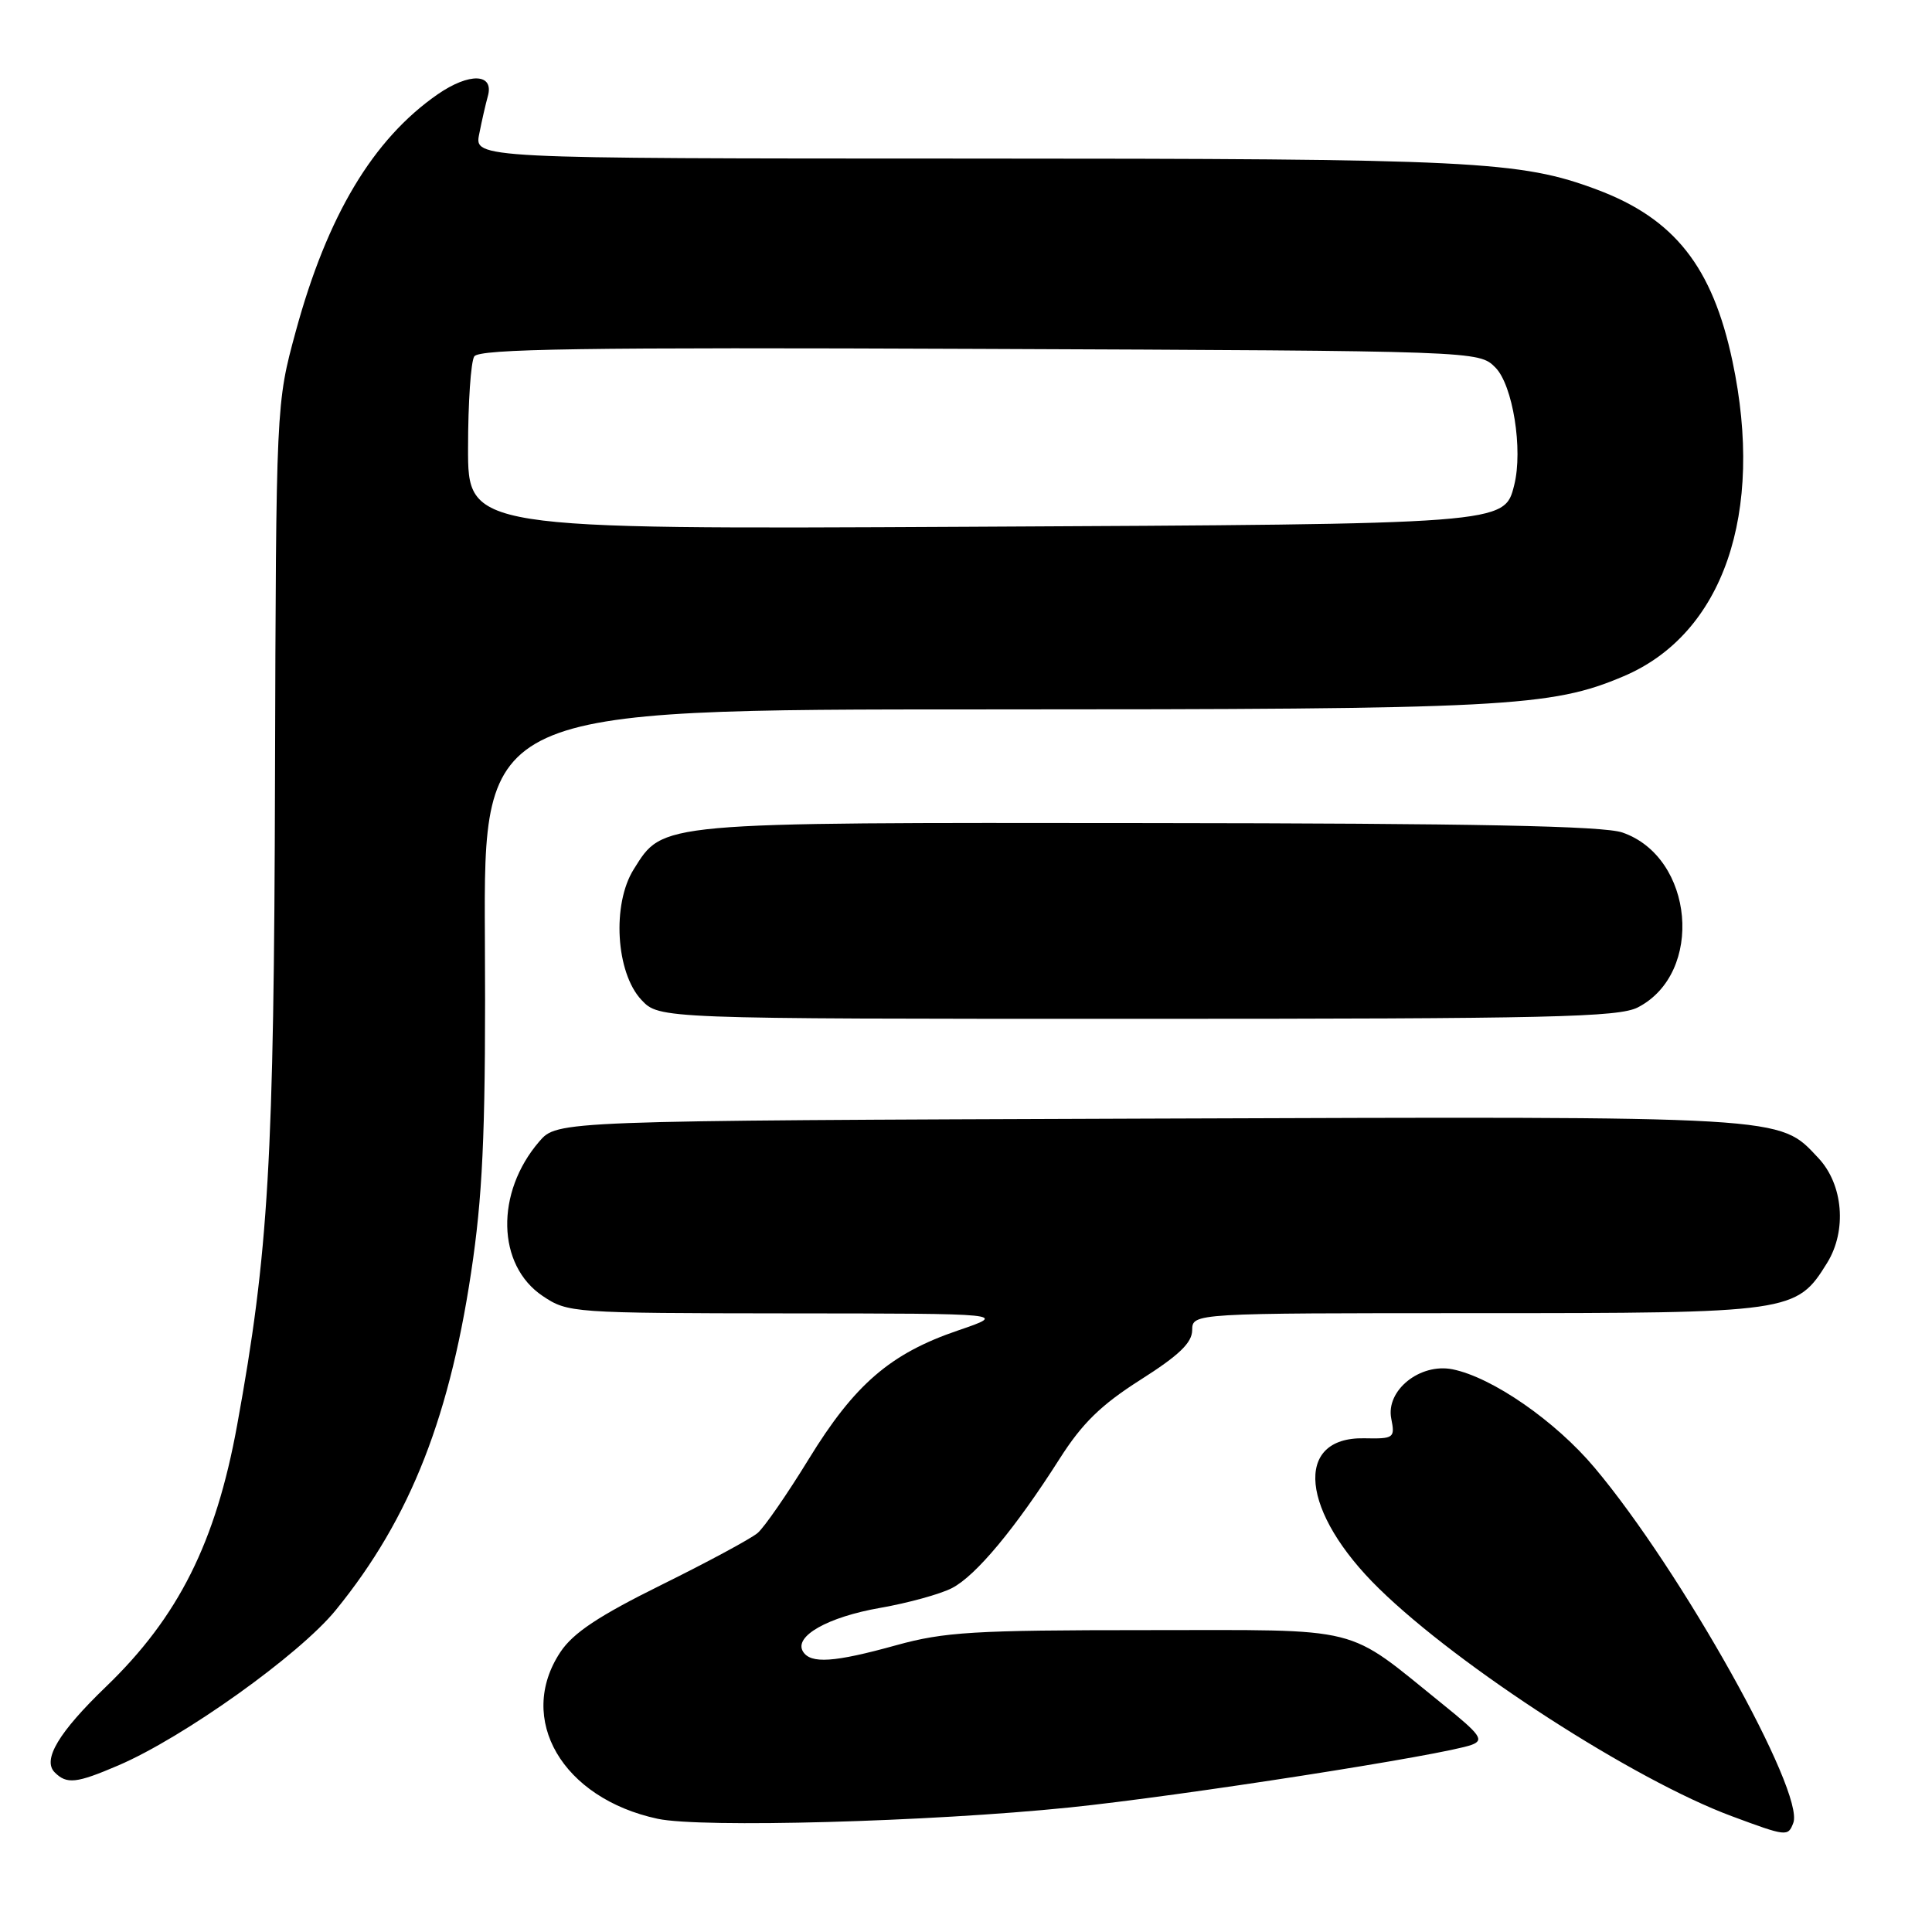 <?xml version="1.0" encoding="UTF-8" standalone="no"?>
<!DOCTYPE svg PUBLIC "-//W3C//DTD SVG 1.1//EN" "http://www.w3.org/Graphics/SVG/1.1/DTD/svg11.dtd" >
<svg xmlns="http://www.w3.org/2000/svg" xmlns:xlink="http://www.w3.org/1999/xlink" version="1.1" viewBox="0 0 256 256">
 <g >
 <path fill="currentColor"
d=" M 237.62 241.55 C 239.18 237.49 222.76 208.12 211.31 194.50 C 206.11 188.30 197.73 182.50 192.47 181.44 C 188.15 180.58 183.60 184.24 184.35 187.98 C 184.86 190.55 184.71 190.66 180.75 190.58 C 171.35 190.40 172.35 200.37 182.75 210.52 C 193.39 220.92 216.52 235.84 229.43 240.64 C 236.75 243.36 236.92 243.38 237.62 241.55 Z  M 141.71 239.50 C 156.50 237.98 191.34 232.55 195.00 231.20 C 196.69 230.57 196.19 229.87 191.22 225.86 C 178.04 215.23 181.11 216.00 151.85 216.00 C 129.05 216.00 125.12 216.24 118.76 218.00 C 110.51 220.29 107.42 220.49 106.40 218.84 C 105.16 216.82 109.69 214.26 116.64 213.05 C 120.31 212.41 124.60 211.23 126.16 210.42 C 129.32 208.78 134.55 202.50 140.40 193.30 C 143.39 188.60 145.88 186.16 151.12 182.83 C 156.21 179.60 157.96 177.93 157.97 176.25 C 158.00 174.00 158.00 174.00 195.60 174.00 C 237.49 174.00 238.03 173.92 242.11 167.33 C 244.75 163.05 244.24 156.94 240.93 153.43 C 235.66 147.82 237.35 147.92 152.16 148.22 C 73.83 148.50 73.83 148.50 71.45 151.26 C 65.62 158.04 65.83 167.64 71.90 171.72 C 75.24 173.96 75.77 174.00 104.40 174.03 C 133.50 174.05 133.50 174.05 126.95 176.29 C 117.98 179.34 113.23 183.44 107.16 193.34 C 104.32 197.97 101.27 202.38 100.39 203.13 C 99.51 203.88 93.78 206.97 87.65 210.00 C 79.32 214.12 75.95 216.36 74.26 218.90 C 68.37 227.76 74.51 238.30 87.15 241.00 C 92.91 242.23 123.19 241.40 141.71 239.50 Z  M 15.67 233.93 C 24.31 230.23 39.67 219.27 44.48 213.36 C 54.46 201.11 59.79 187.46 62.70 166.72 C 64.04 157.10 64.38 148.05 64.25 124.25 C 64.09 94.00 64.09 94.00 130.46 94.00 C 199.50 94.00 205.52 93.69 215.13 89.61 C 228.32 84.02 233.84 68.04 229.56 47.86 C 226.91 35.34 221.87 28.97 211.62 25.13 C 201.42 21.31 195.38 21.02 128.17 21.01 C 62.84 21.00 62.84 21.00 63.50 17.75 C 63.85 15.96 64.37 13.71 64.64 12.75 C 65.50 9.71 62.20 9.59 57.99 12.50 C 49.43 18.44 43.37 28.56 39.19 43.91 C 36.58 53.50 36.58 53.50 36.44 103.00 C 36.31 153.86 35.60 165.91 31.42 188.85 C 28.59 204.39 23.63 214.27 14.04 223.50 C 7.78 229.53 5.59 233.19 7.25 234.85 C 8.85 236.45 10.12 236.31 15.67 233.93 Z  M 217.03 133.48 C 225.84 128.93 224.47 113.58 214.97 110.31 C 212.44 109.44 195.42 109.10 152.22 109.06 C 86.82 108.99 87.92 108.90 83.97 115.19 C 81.07 119.81 81.60 128.88 84.99 132.49 C 87.35 135.00 87.35 135.00 150.72 135.00 C 205.42 135.00 214.50 134.79 217.03 133.48 Z  M 62.02 59.32 C 62.02 53.37 62.39 47.93 62.84 47.23 C 63.48 46.22 77.14 46.01 129.79 46.23 C 195.95 46.50 195.95 46.50 198.14 48.69 C 200.45 51.00 201.83 59.57 200.64 64.28 C 199.34 69.46 199.58 69.44 128.25 69.80 C 62.00 70.14 62.00 70.14 62.02 59.32 Z "/>
</g>
</svg>